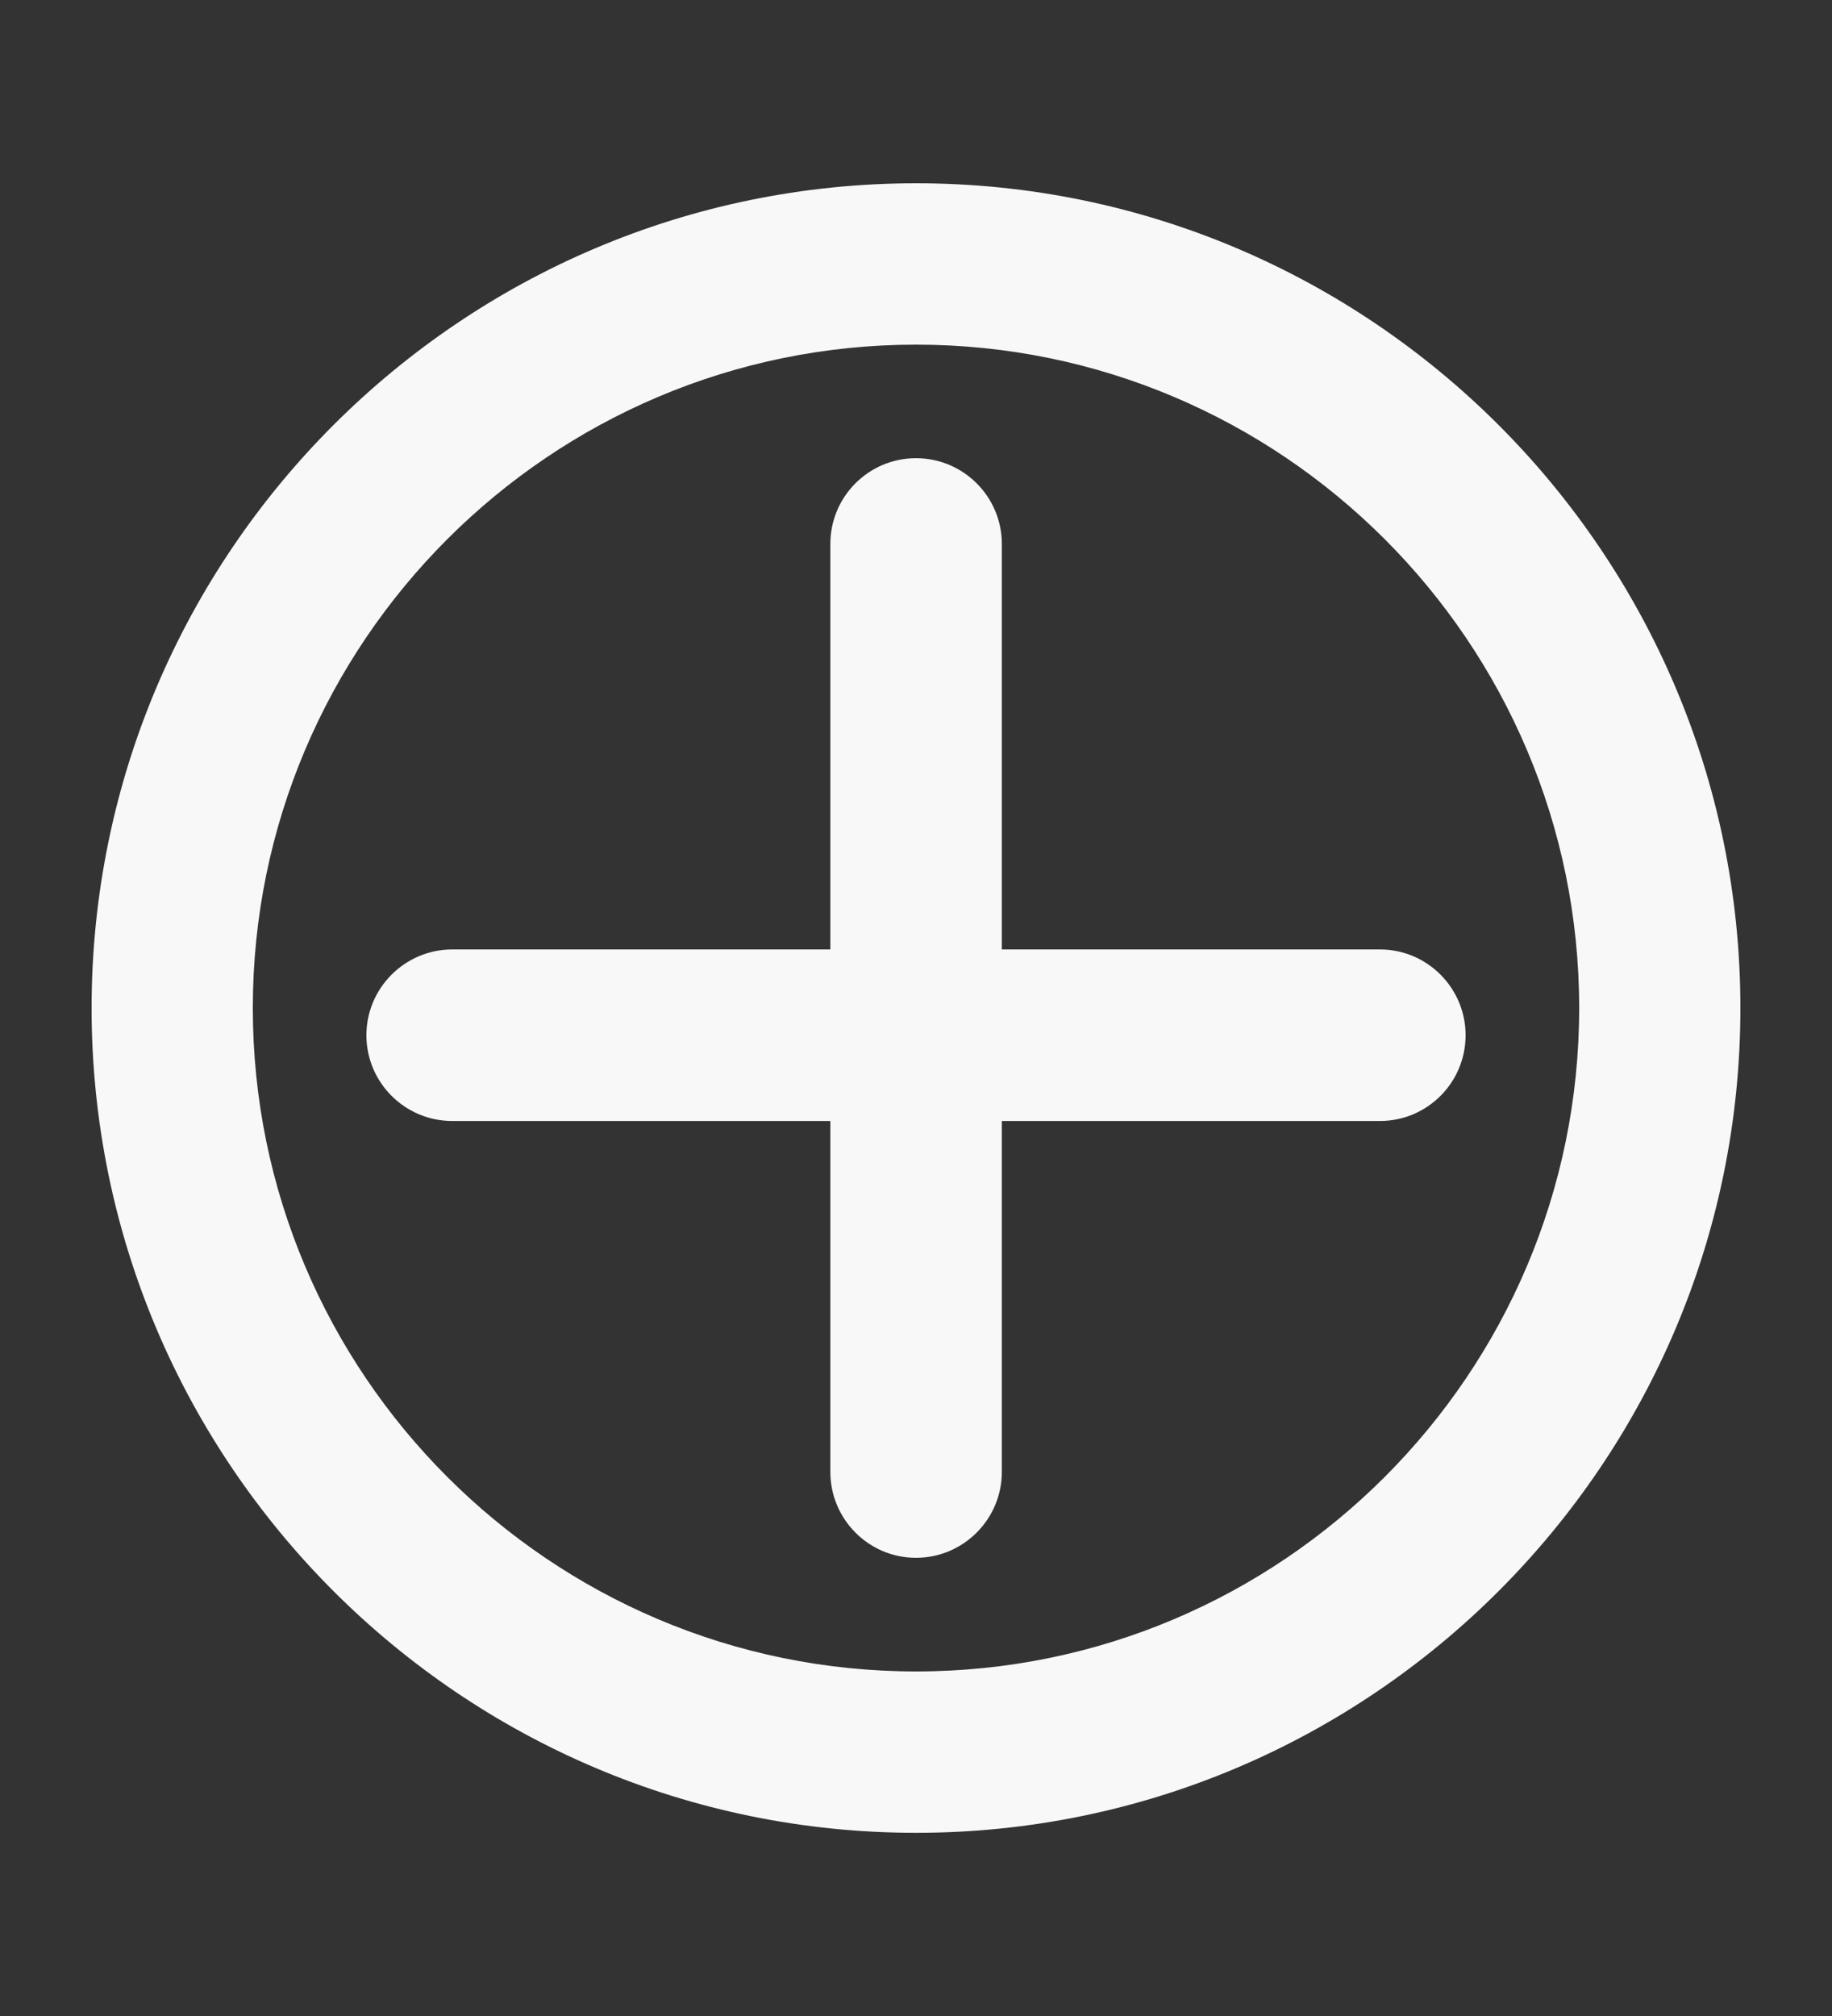 <svg width="20" height="22" viewBox="0 0 20 22" fill="none" xmlns="http://www.w3.org/2000/svg">
<rect x="0" y="0" width="20" height="22" fill="#333333" stroke="none"/>
<path fill-rule="evenodd" clip-rule="evenodd" d="M17.24 11C17.24 14.993 13.992 18.24 10.001 18.24C6.008 18.24 2.76 14.993 2.76 11C2.76 7.009 6.008 3.761 10.001 3.761C13.992 3.761 17.24 7.009 17.24 11ZM10.001 2C5.038 2 1 6.038 1 11.001C1 15.964 5.038 20.001 10.001 20.001C14.964 20.001 19 15.964 19 11.001C19 6.038 14.964 2 10.001 2Z" fill="#F8F8F8"/>
<path fill-rule="evenodd" clip-rule="evenodd" d="M10.937 10.361V5.935C10.937 5.419 10.516 5 10 5C9.484 5 9.065 5.419 9.065 5.935V10.361H4.937C4.421 10.361 4 10.782 4 11.297C4 11.814 4.421 12.233 4.937 12.233H9.065V16.063C9.065 16.579 9.484 17 10 17C10.516 17 10.937 16.579 10.937 16.063V12.233H15.065C15.581 12.233 16 11.814 16 11.297C16 10.782 15.581 10.361 15.065 10.361H10.937Z" fill="#F8F8F8"/>
</svg>
